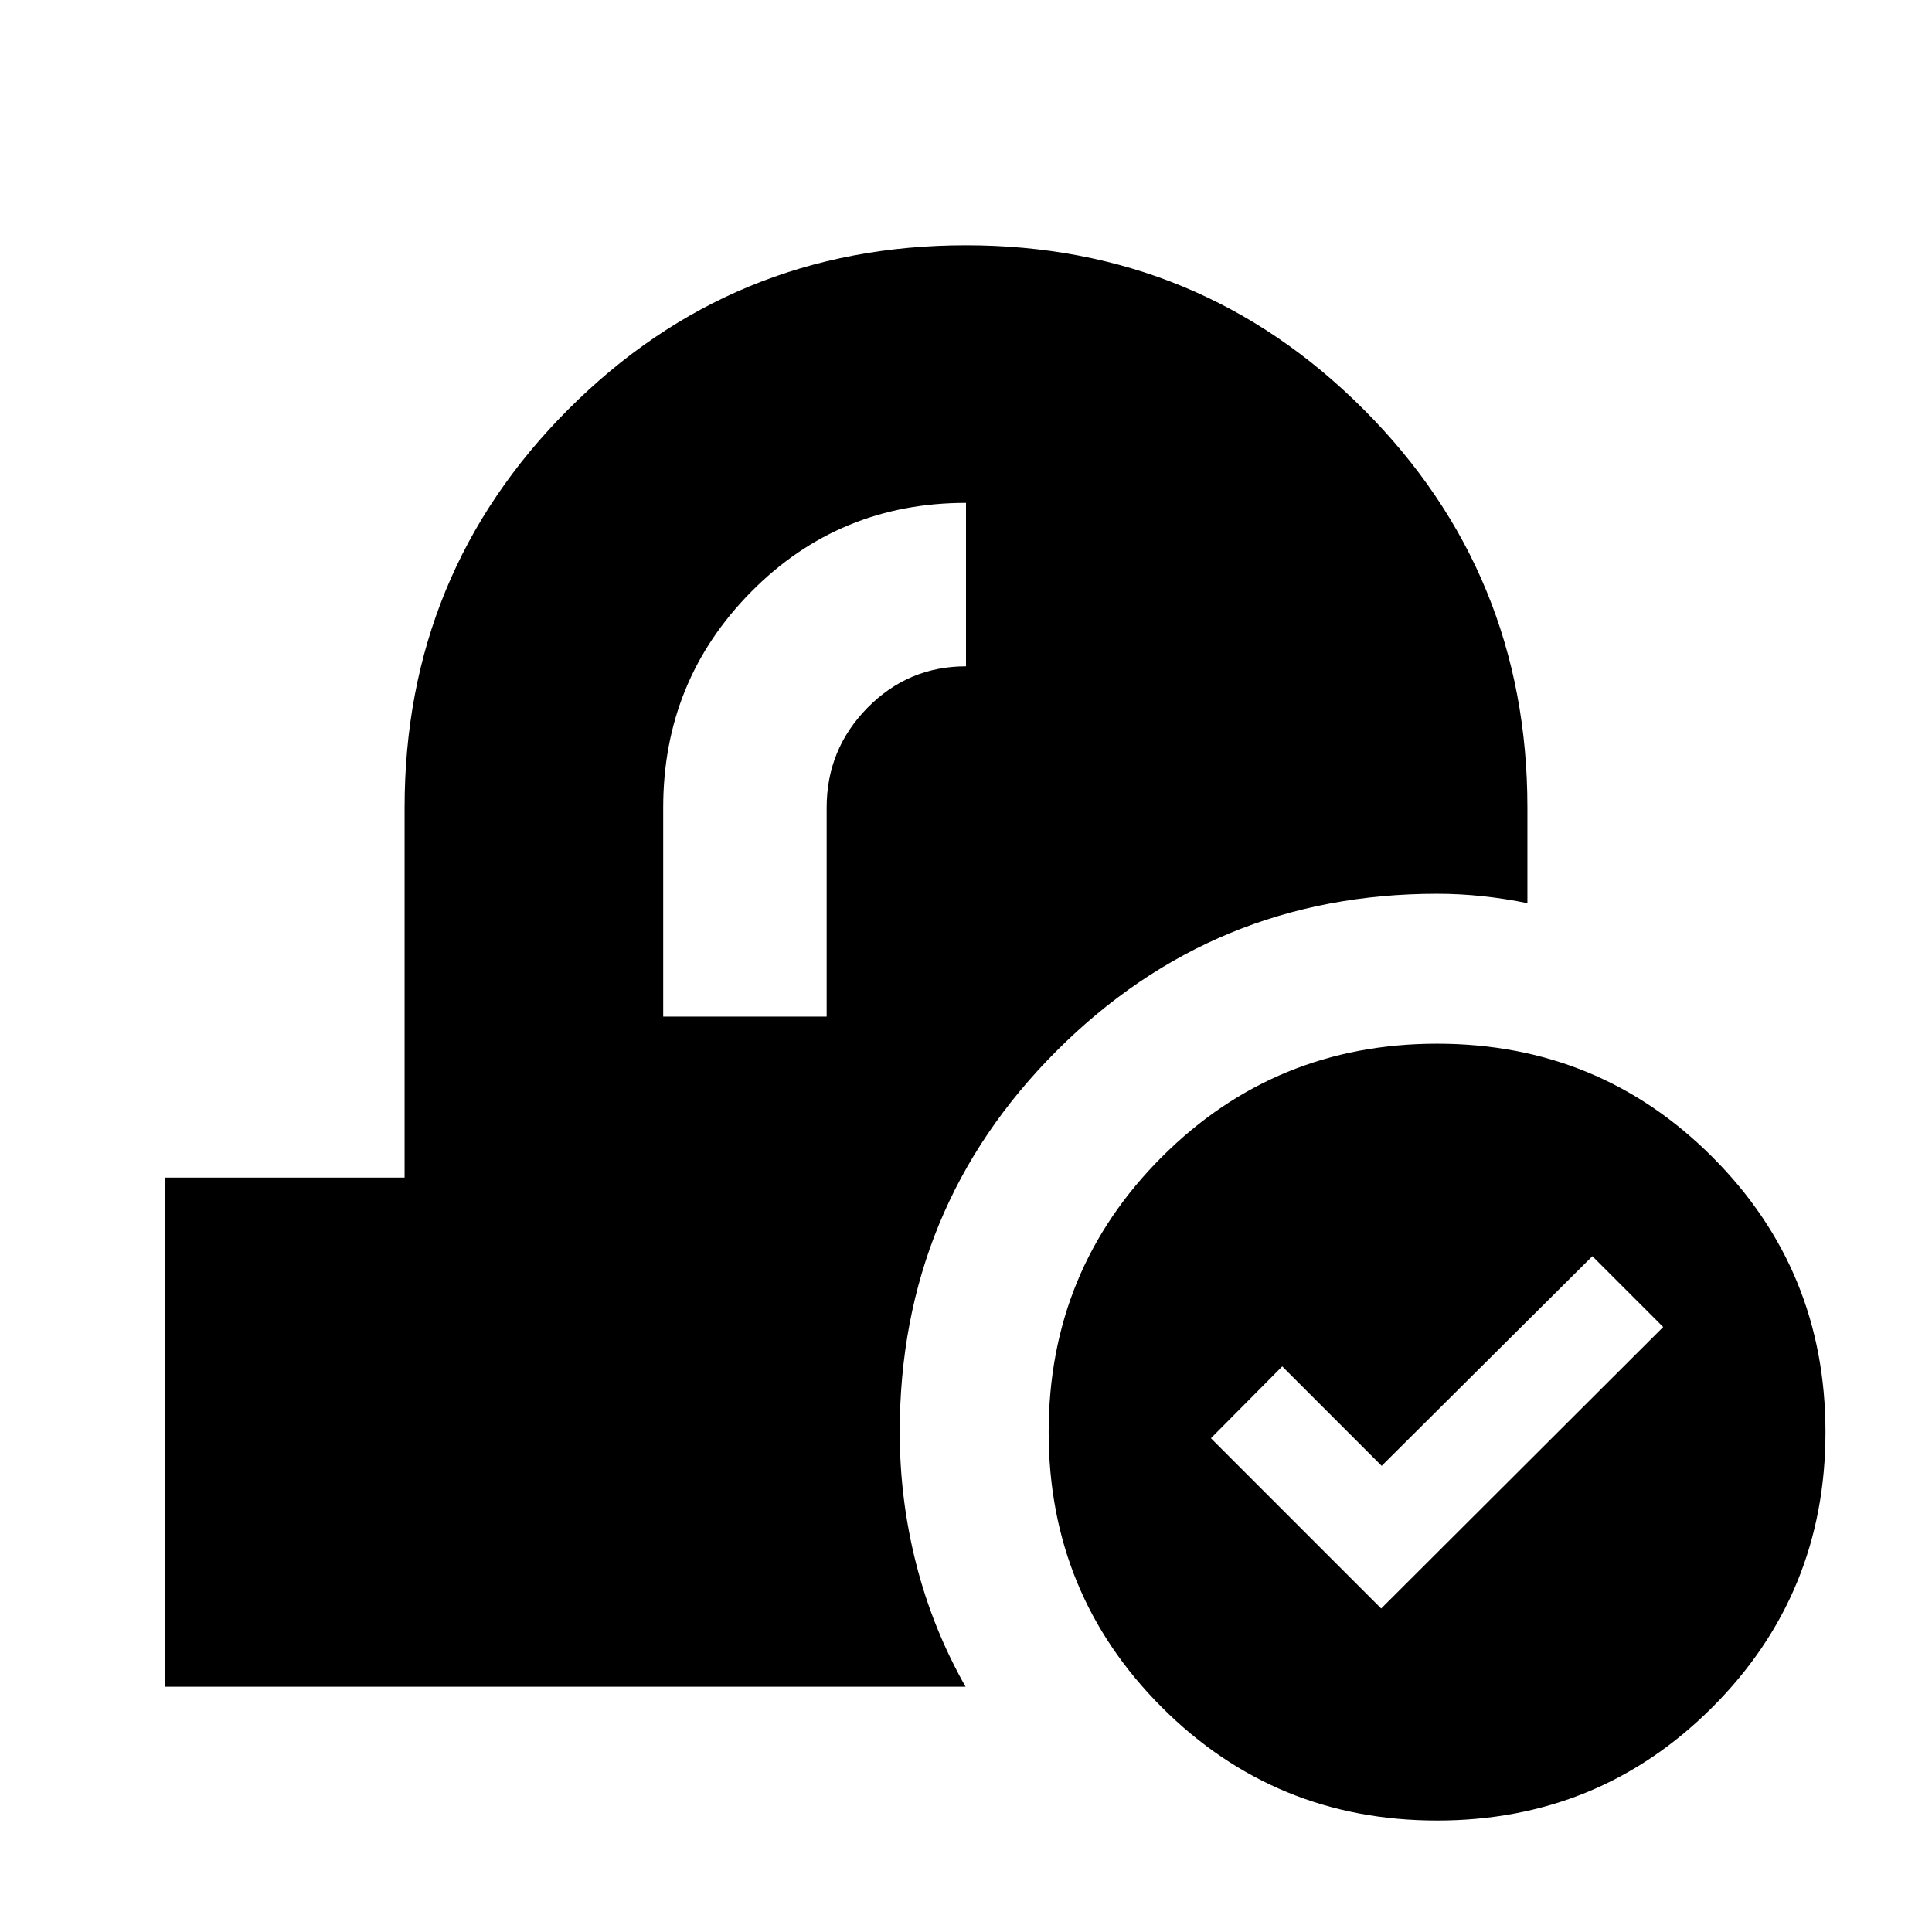 <svg xmlns="http://www.w3.org/2000/svg" height="24" viewBox="0 -960 960 960" width="24"><path d="M714.07-55.39q-80.5 0-136.75-56.25t-56.25-136.75q0-80.5 56.25-136.75t136.75-56.25q80.5 0 136.75 56.25t56.25 136.75q0 80.5-56.25 136.75T714.07-55.39ZM686.3-160.74l140.13-139.87-35.19-35.19-104.7 104.17-49.41-49.41-35.43 35.69 84.6 84.61ZM81.87-121.87v-253h119.17v-183.85q0-116.37 81.37-197.89 81.36-81.52 197.54-81.52 116.18 0 197.59 81.52 81.42 81.52 81.42 197.89v47.5q-10.68-2.21-22.08-3.44-11.4-1.23-22.81-1.23-111 0-189 78t-78 189.5q0 33.35 8.17 65.48t24.54 61.04H81.87Zm247.67-333h81.22v-103.85q0-28.95 20.27-49.57T480-628.91v-81.22q-63.07 0-106.76 44.2-43.7 44.19-43.7 107.21v103.85Z"/></svg>